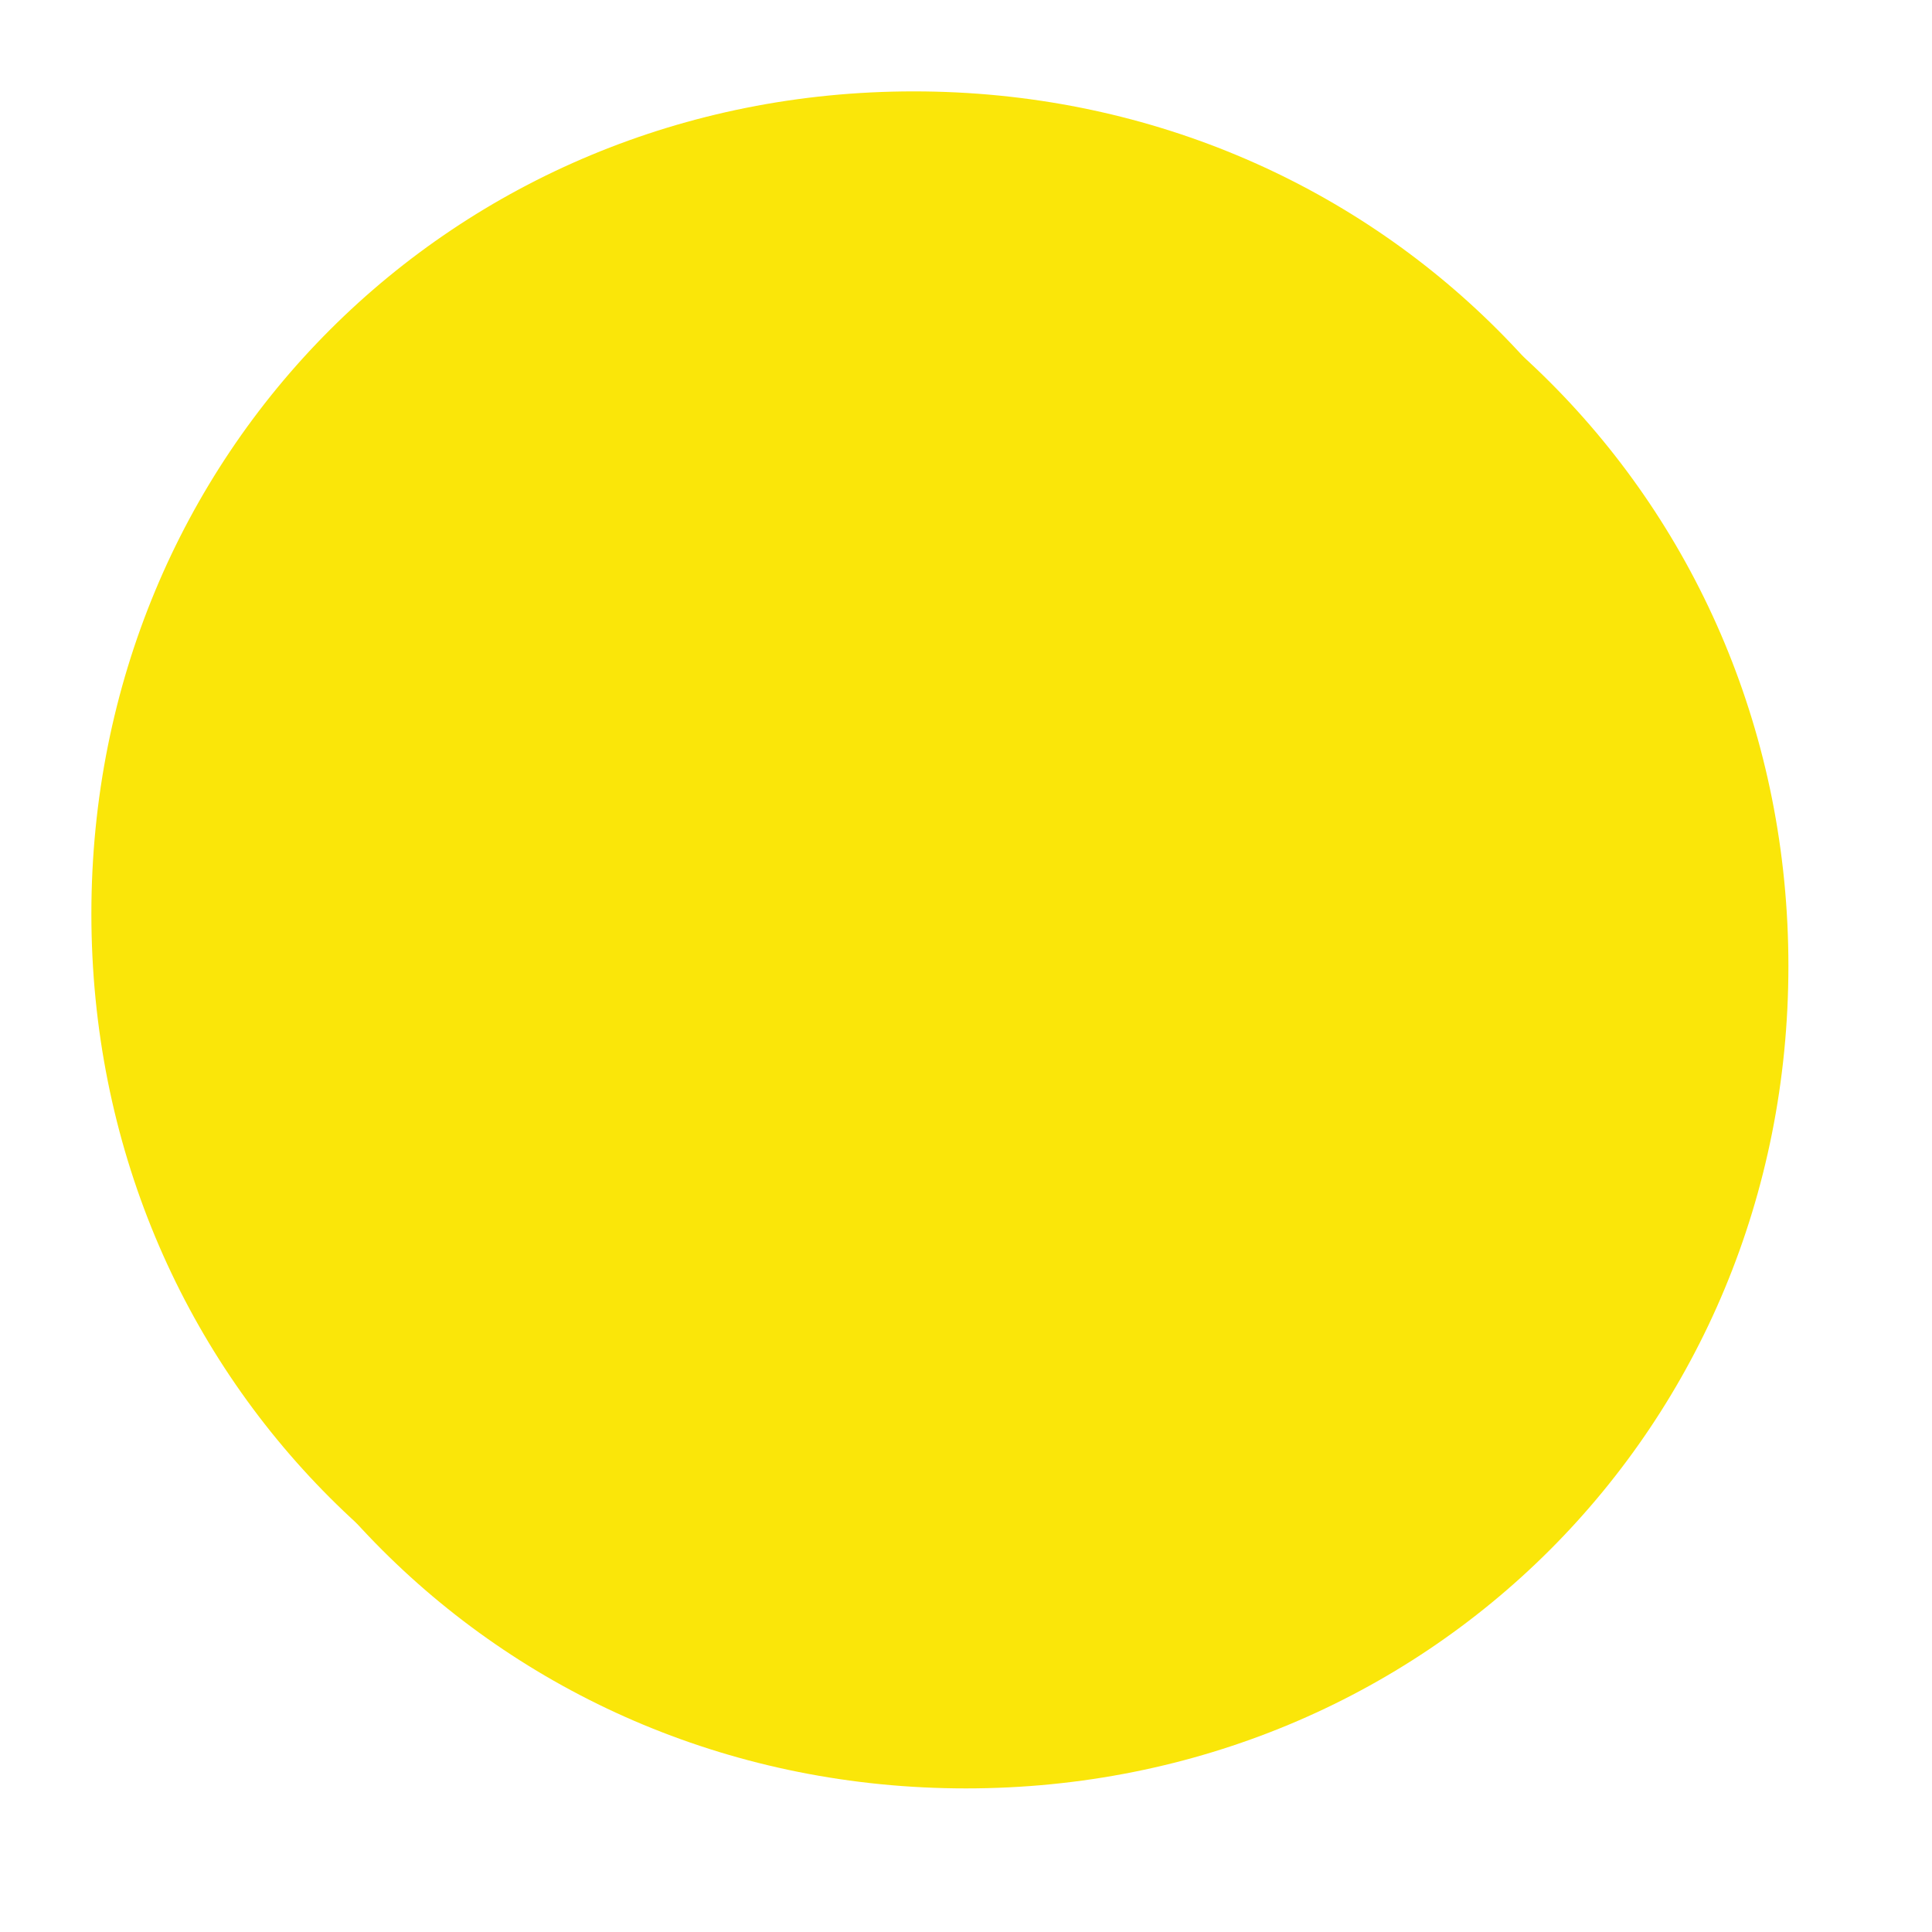 ﻿<?xml version="1.0" encoding="utf-8"?>
<svg version="1.1" xmlns:xlink="http://www.w3.org/1999/xlink" width="74px" height="74px" xmlns="http://www.w3.org/2000/svg">
  <defs>
    <filter x="146px" y="6198px" width="74px" height="74px" filterUnits="userSpaceOnUse" id="filter39">
      <feOffset dx="2" dy="2" in="SourceAlpha" result="shadowOffsetInner" />
      <feGaussianBlur stdDeviation="2.5" in="shadowOffsetInner" result="shadowGaussian" />
      <feComposite in2="shadowGaussian" operator="atop" in="SourceAlpha" result="shadowComposite" />
      <feColorMatrix type="matrix" values="0 0 0 0 0  0 0 0 0 0  0 0 0 0 0  0 0 0 0.349 0  " in="shadowComposite" />
    </filter>
    <g id="widget40">
      <path d="M 181 6201.5  C 198.64 6201.5  212.5 6215.36  212.5 6233  C 212.5 6250.64  198.64 6264.5  181 6264.5  C 163.36 6264.5  149.5 6250.64  149.5 6233  C 149.5 6215.36  163.36 6201.5  181 6201.5  Z " fill-rule="nonzero" fill="#fae609" stroke="none" />
    </g>
  </defs>
  <g transform="matrix(1 0 0 1 -146 -6198 )">
    <use xlink:href="#widget40" filter="url(#filter39)" />
    <use xlink:href="#widget40" />
  </g>
</svg>